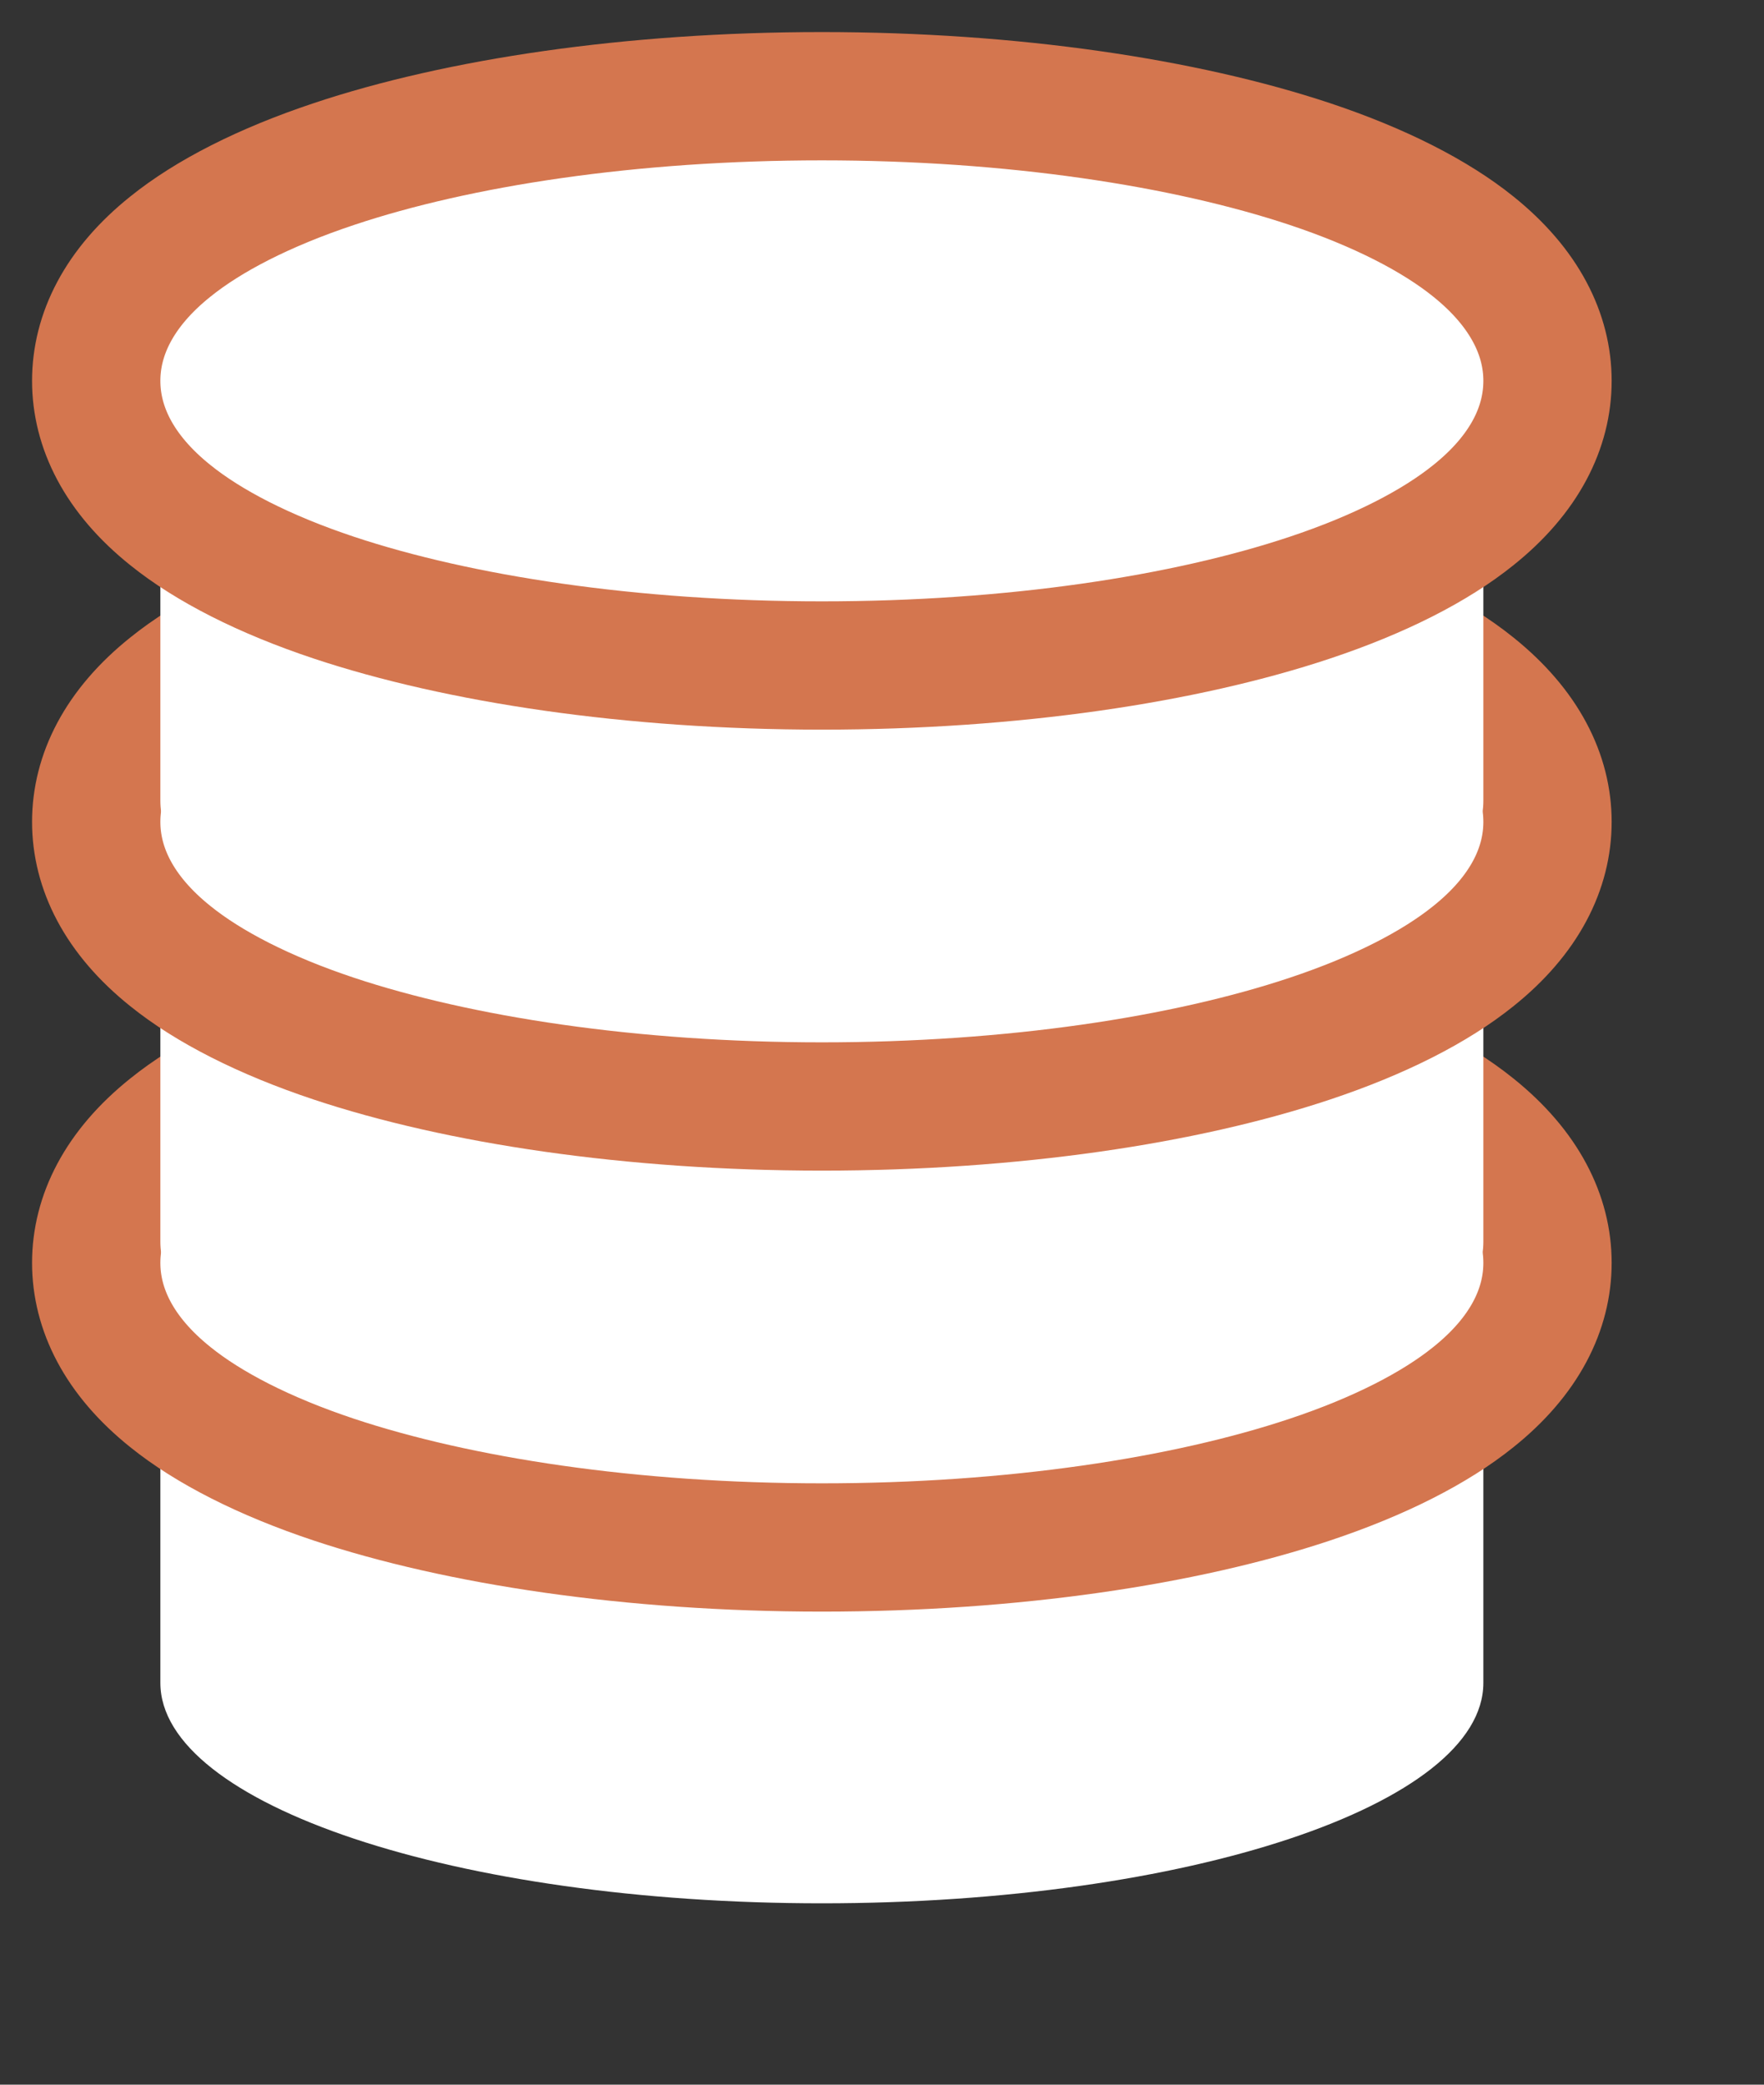 <svg xmlns="http://www.w3.org/2000/svg" width="11" height="13" viewBox="0 0 11 13">
    <rect x="0" y="0" width="11" height="13" fill="#333333" stroke="none"/>
    <g fill="#FFF" fill-rule="evenodd">
        <g>
            <path d="M0 1.244h8.25v2.75c0 .76-1.847 1.375-4.125 1.375S0 4.753 0 3.994v-2.75z" transform="translate(1 1) translate(0 5.5)"/>
            <path stroke="#D4764F" stroke-width=".8" d="M4.125-.4c1.189 0 2.264.164 3.043.423.435.145.782.323 1.02.515.321.258.462.55.462.837 0 .288-.141.58-.462.837-.238.192-.585.37-1.02.515-.779.26-1.854.423-3.043.423s-2.264-.164-3.043-.423C.647 2.582.3 2.404.062 2.212-.26 1.954-.4 1.662-.4 1.375c0-.288.141-.58.462-.837C.3.346.647.168 1.082.023 1.86-.237 2.936-.4 4.125-.4z" transform="translate(1 1) translate(0 5.5)"/>
        </g>
        <g>
            <path d="M0 1.244h8.25v2.75c0 .76-1.847 1.375-4.125 1.375S0 4.753 0 3.994v-2.75z" transform="translate(1 1) translate(0 2.75)"/>
            <path stroke="#D4764F" stroke-width=".8" d="M4.125-.4c1.189 0 2.264.164 3.043.423.435.145.782.323 1.02.515.321.258.462.55.462.837 0 .288-.141.58-.462.837-.238.192-.585.37-1.02.515-.779.26-1.854.423-3.043.423s-2.264-.164-3.043-.423C.647 2.582.3 2.404.062 2.212-.26 1.954-.4 1.662-.4 1.375c0-.288.141-.58.462-.837C.3.346.647.168 1.082.023 1.86-.237 2.936-.4 4.125-.4z" transform="translate(1 1) translate(0 2.75)"/>
        </g>
        <path d="M0 1.244h8.25v2.75c0 .76-1.847 1.375-4.125 1.375S0 4.753 0 3.994v-2.75z" transform="translate(1 1)"/>
        <path stroke="#D4764F" stroke-width=".8" d="M4.125-.4c1.189 0 2.264.164 3.043.423.435.145.782.323 1.02.515.321.258.462.55.462.837 0 .288-.141.58-.462.837-.238.192-.585.37-1.02.515-.779.26-1.854.423-3.043.423s-2.264-.164-3.043-.423C.647 2.582.3 2.404.062 2.212-.26 1.954-.4 1.662-.4 1.375c0-.288.141-.58.462-.837C.3.346.647.168 1.082.023 1.86-.237 2.936-.4 4.125-.4z" transform="translate(1 1)"/>
    </g>
</svg>
